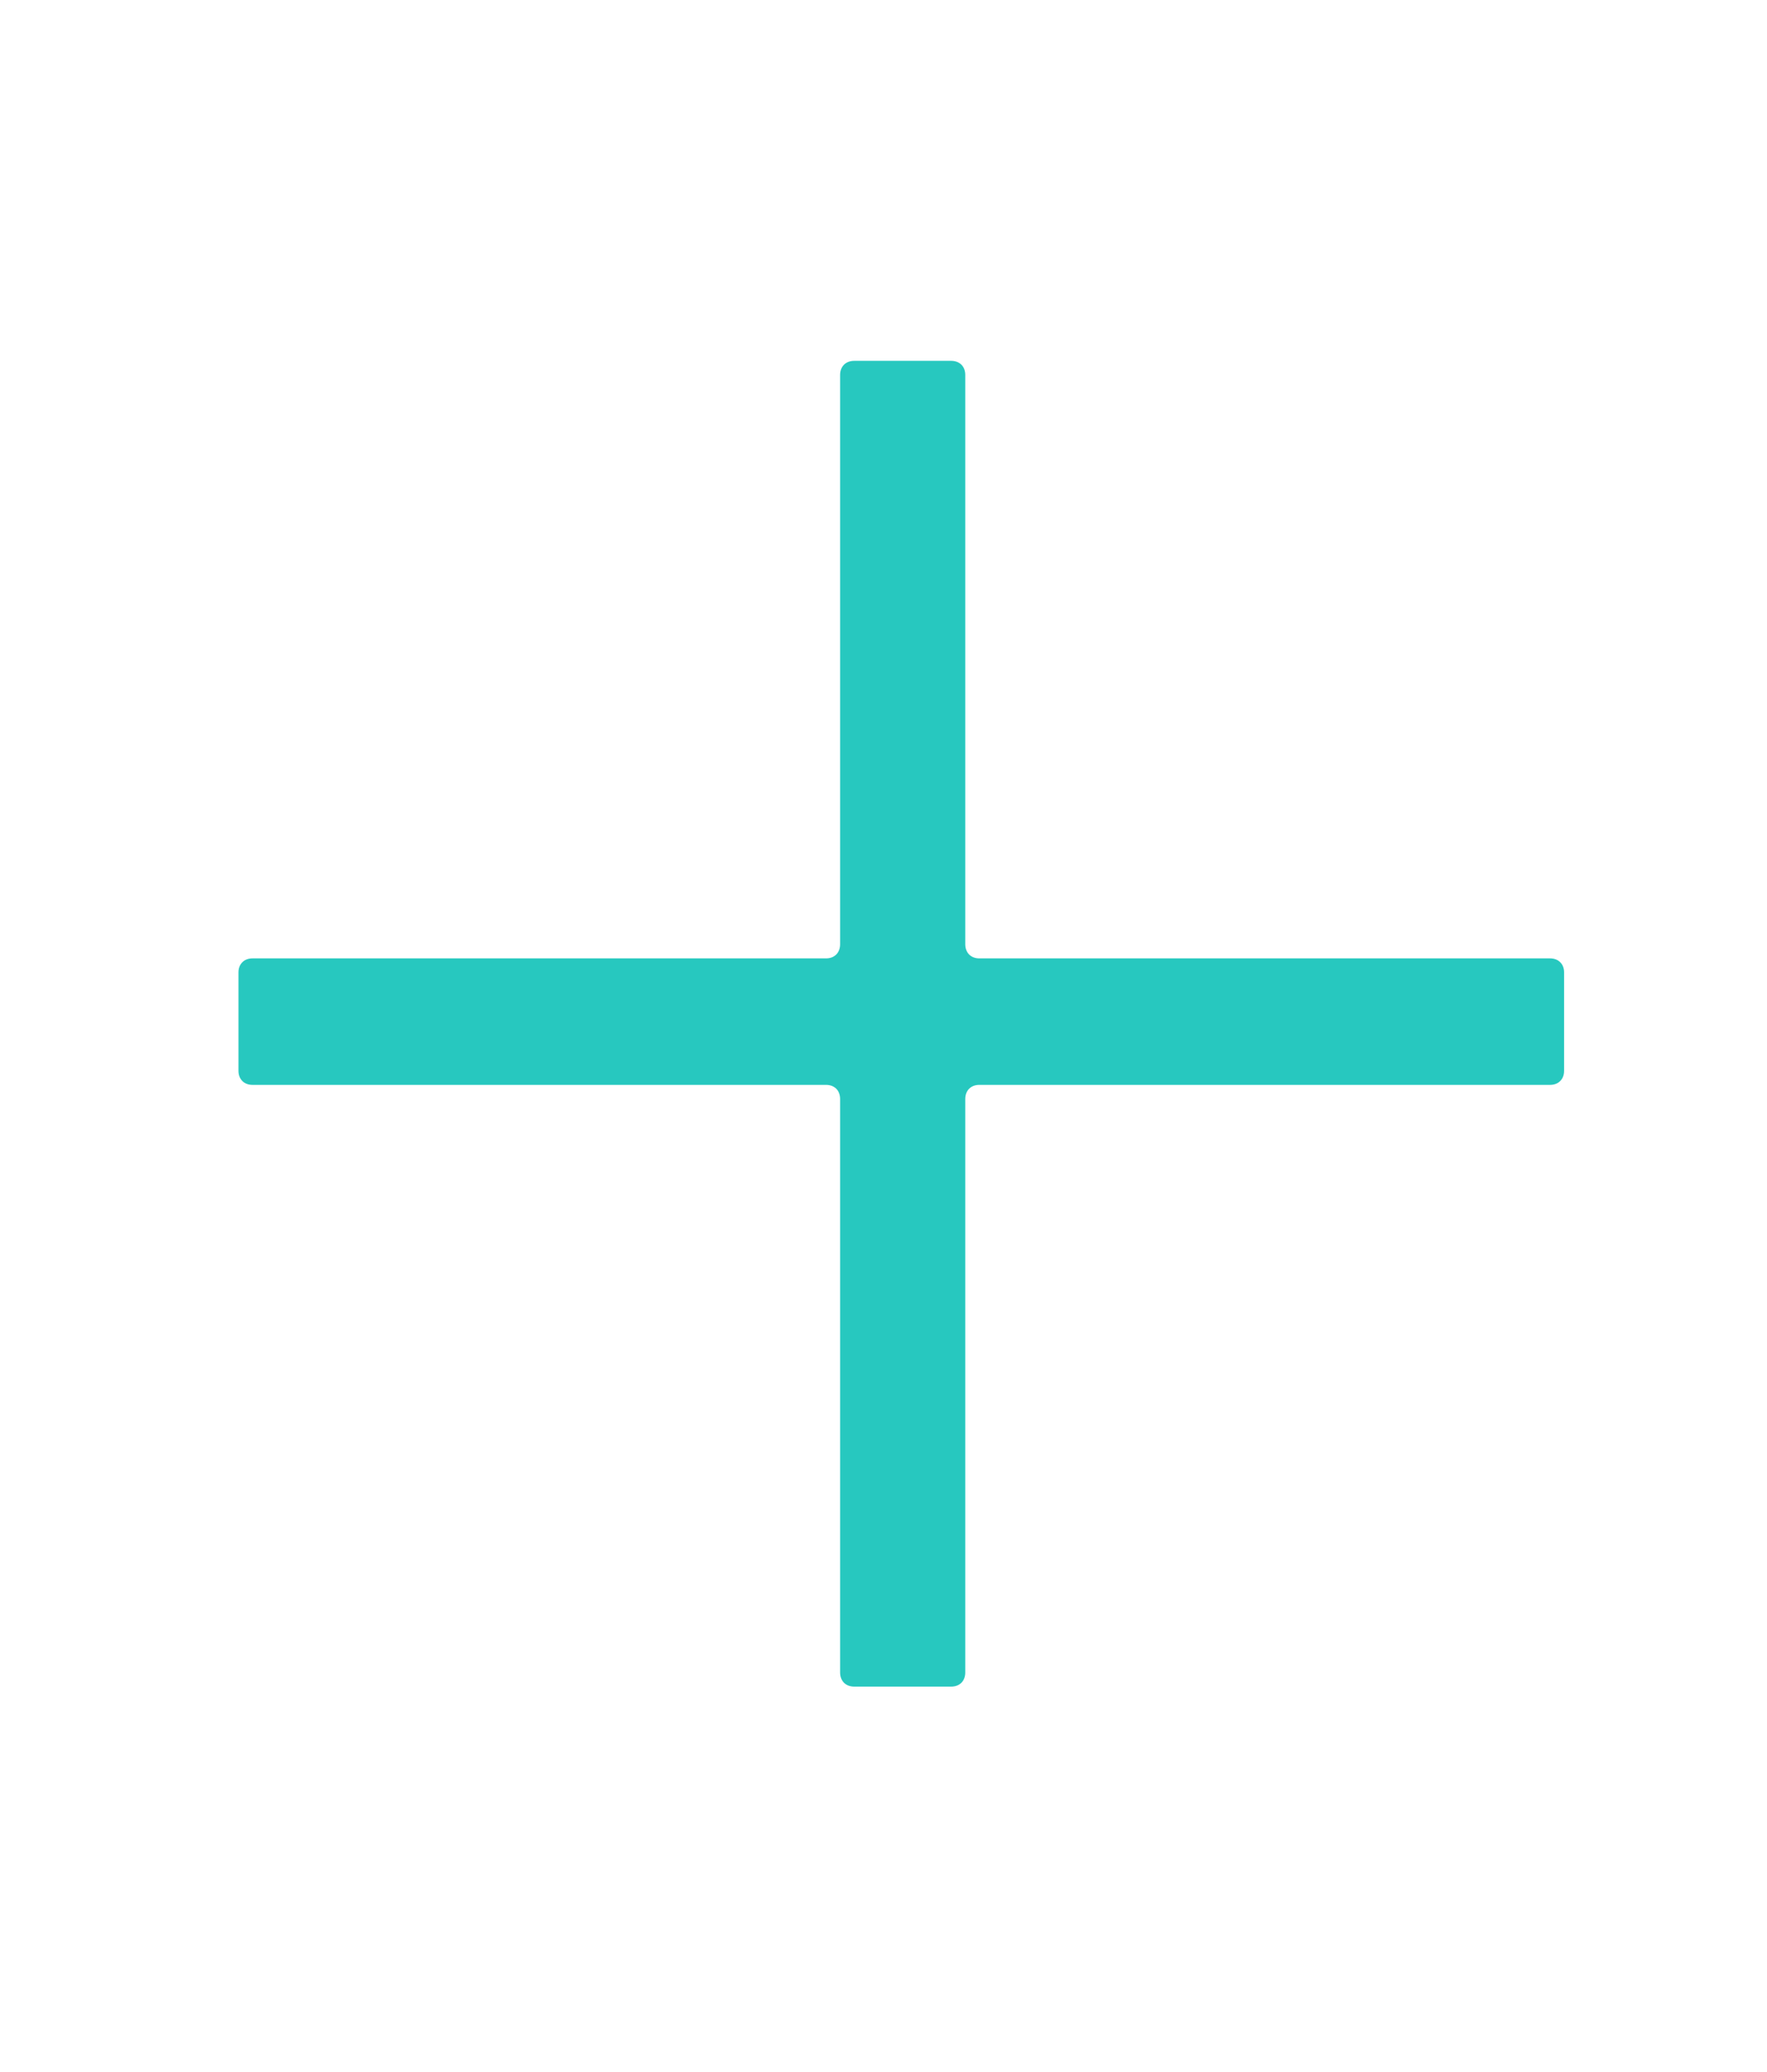 <svg width="29" height="34" viewBox="0 0 29 34" fill="none" xmlns="http://www.w3.org/2000/svg">
<path d="M14.019 27.676C13.881 27.676 13.788 27.584 13.788 27.445L13.788 18.033C13.788 17.894 13.696 17.802 13.558 17.802H4.145C4.006 17.802 3.914 17.71 3.914 17.571V15.956C3.914 15.818 4.006 15.726 4.145 15.726H13.558C13.696 15.726 13.788 15.633 13.788 15.495V6.151C13.788 6.013 13.881 5.921 14.019 5.921H15.611C15.749 5.921 15.842 6.013 15.842 6.151V15.495C15.842 15.633 15.934 15.726 16.072 15.726L25.439 15.726C25.577 15.726 25.67 15.818 25.67 15.956V17.571C25.67 17.71 25.577 17.802 25.439 17.802H16.072C15.934 17.802 15.842 17.894 15.842 18.033L15.842 27.445C15.842 27.584 15.749 27.676 15.611 27.676H14.019Z" fill="#27C8BF"/>
</svg>
